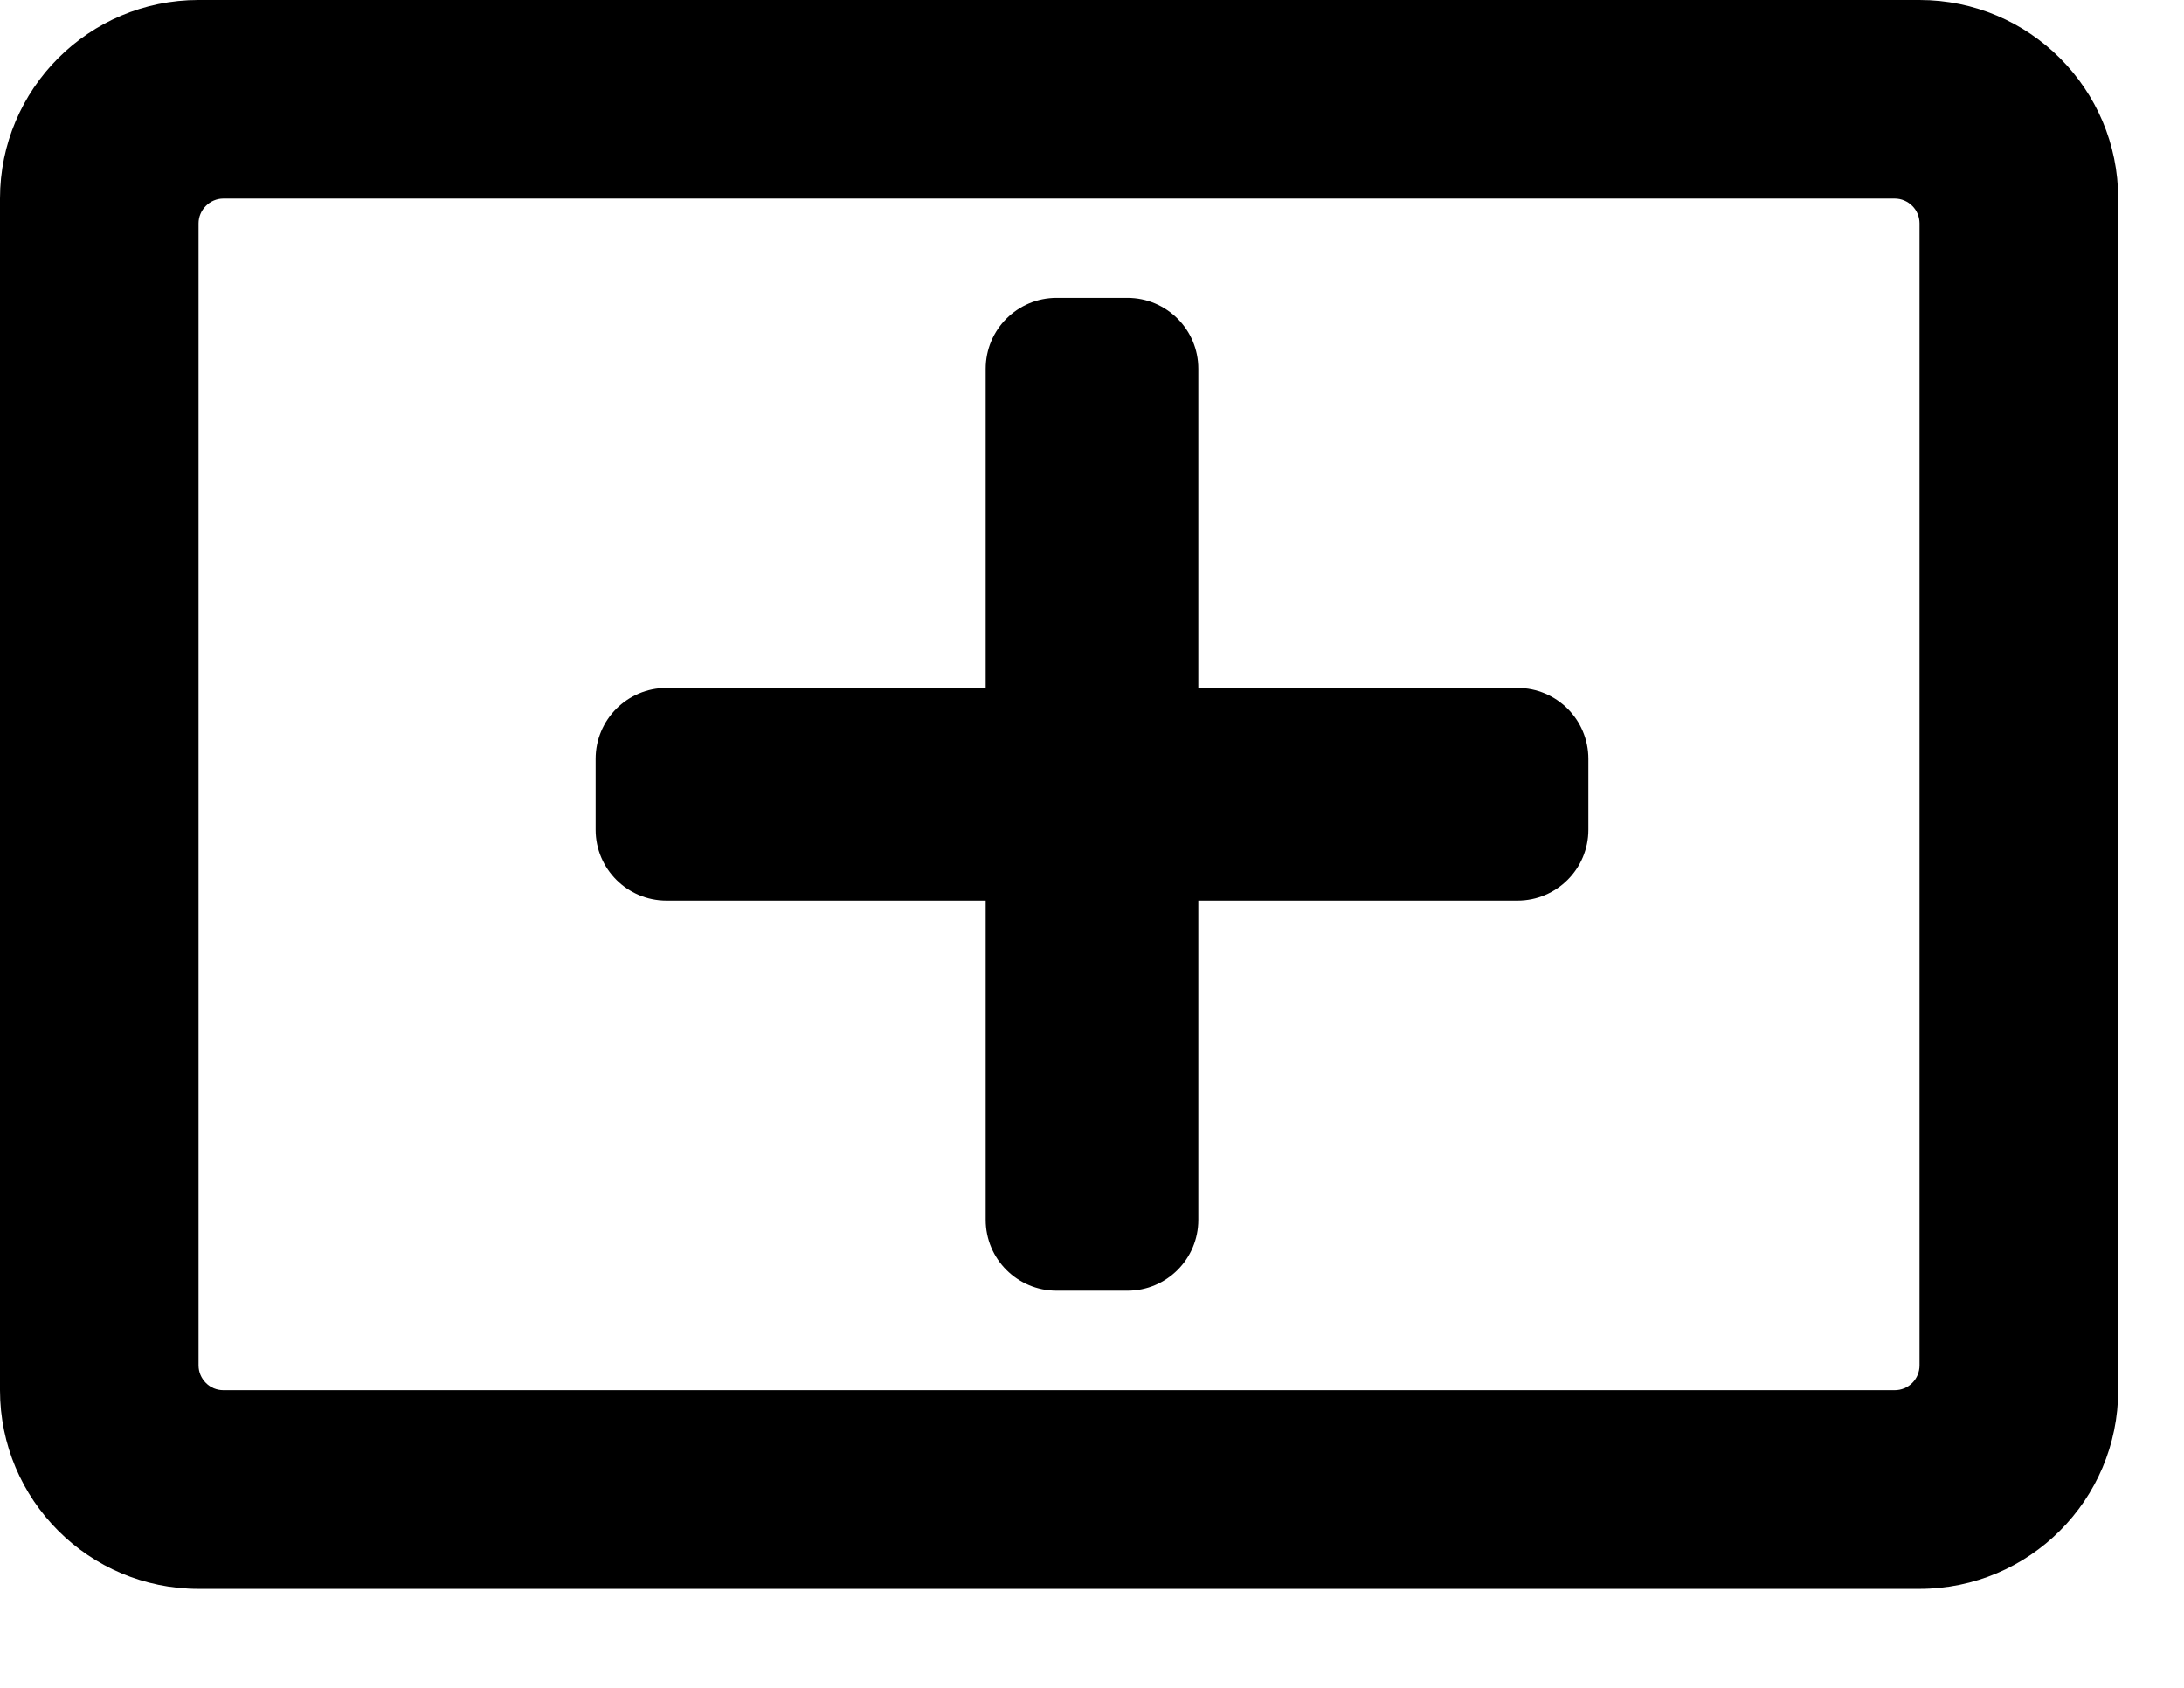 <svg width="22" height="17" viewBox="0 0 22 17" fill="none" xmlns="http://www.w3.org/2000/svg">
<path d="M19.336 0H2C0.896 0 0 0.896 0 2V14.002C0 15.107 0.896 16.003 2 16.003H19.336C20.441 16.003 21.337 15.107 21.337 14.002V2C21.337 0.896 20.441 0 19.336 0ZM19.086 14.002H2.25C2.184 14.002 2.12 13.976 2.074 13.929C2.027 13.882 2 13.819 2 13.752V2.25C2 2.184 2.027 2.12 2.074 2.074C2.12 2.027 2.184 2 2.25 2H19.086C19.153 2 19.216 2.027 19.263 2.074C19.31 2.12 19.336 2.184 19.336 2.25V13.752C19.336 13.819 19.31 13.882 19.263 13.929C19.216 13.976 19.153 14.002 19.086 14.002Z" fill="black"/>
<path d="M15.286 6.929H12.071V3.714C12.071 3.32 11.752 3 11.357 3H10.643C10.248 3 9.929 3.32 9.929 3.714V6.929H6.714C6.32 6.929 6 7.248 6 7.643V8.357C6 8.752 6.32 9.071 6.714 9.071H9.929V12.286C9.929 12.68 10.248 13 10.643 13H11.357C11.752 13 12.071 12.68 12.071 12.286V9.071H15.286C15.68 9.071 16 8.752 16 8.357V7.643C16 7.248 15.68 6.929 15.286 6.929Z" fill="black"/>
</svg>
